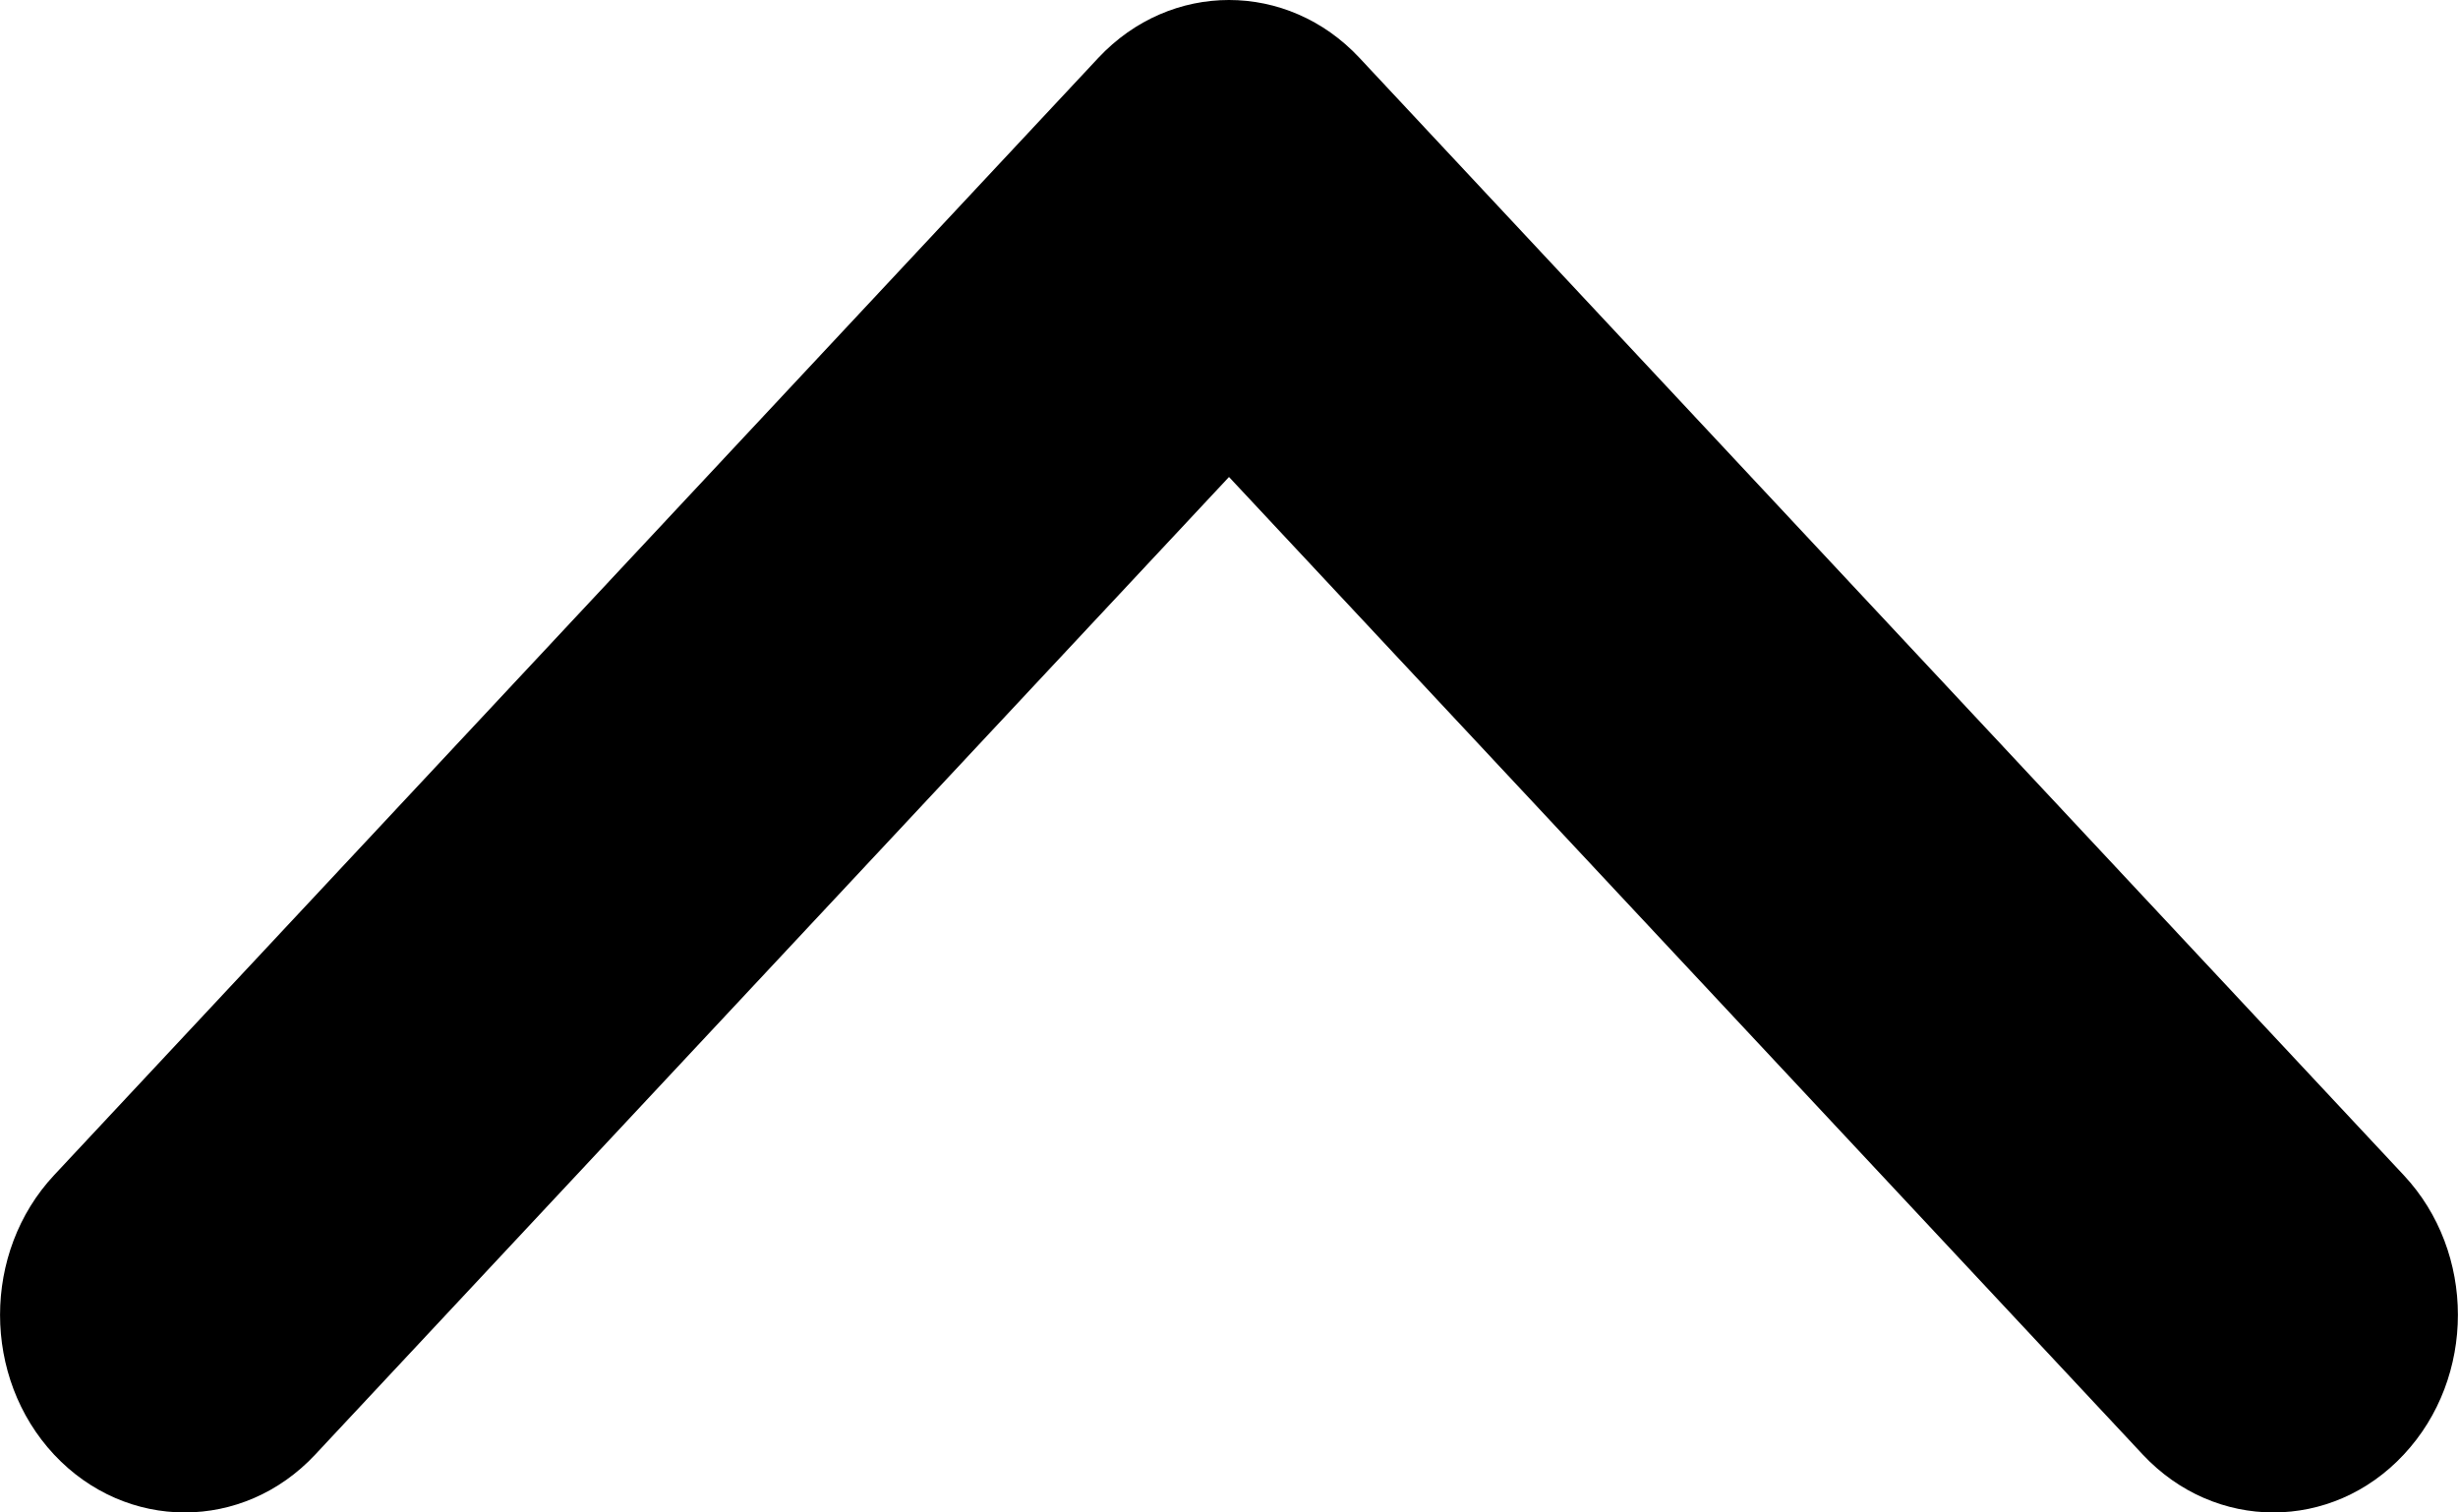 <svg width="13" height="8" viewBox="0 0 13 8" fill="none" xmlns="http://www.w3.org/2000/svg">
<path fill-rule="evenodd" clip-rule="evenodd" d="M12.713 7.694C12.333 8.102 11.715 8.102 11.333 7.694L6.5 2.523L1.667 7.694C1.286 8.102 0.668 8.102 0.286 7.694C-0.095 7.286 -0.095 6.624 0.286 6.216L5.809 0.306C6.191 -0.102 6.809 -0.102 7.19 0.306L12.713 6.216C13.095 6.624 13.095 7.286 12.713 7.694Z" fill="black"/>
</svg>
